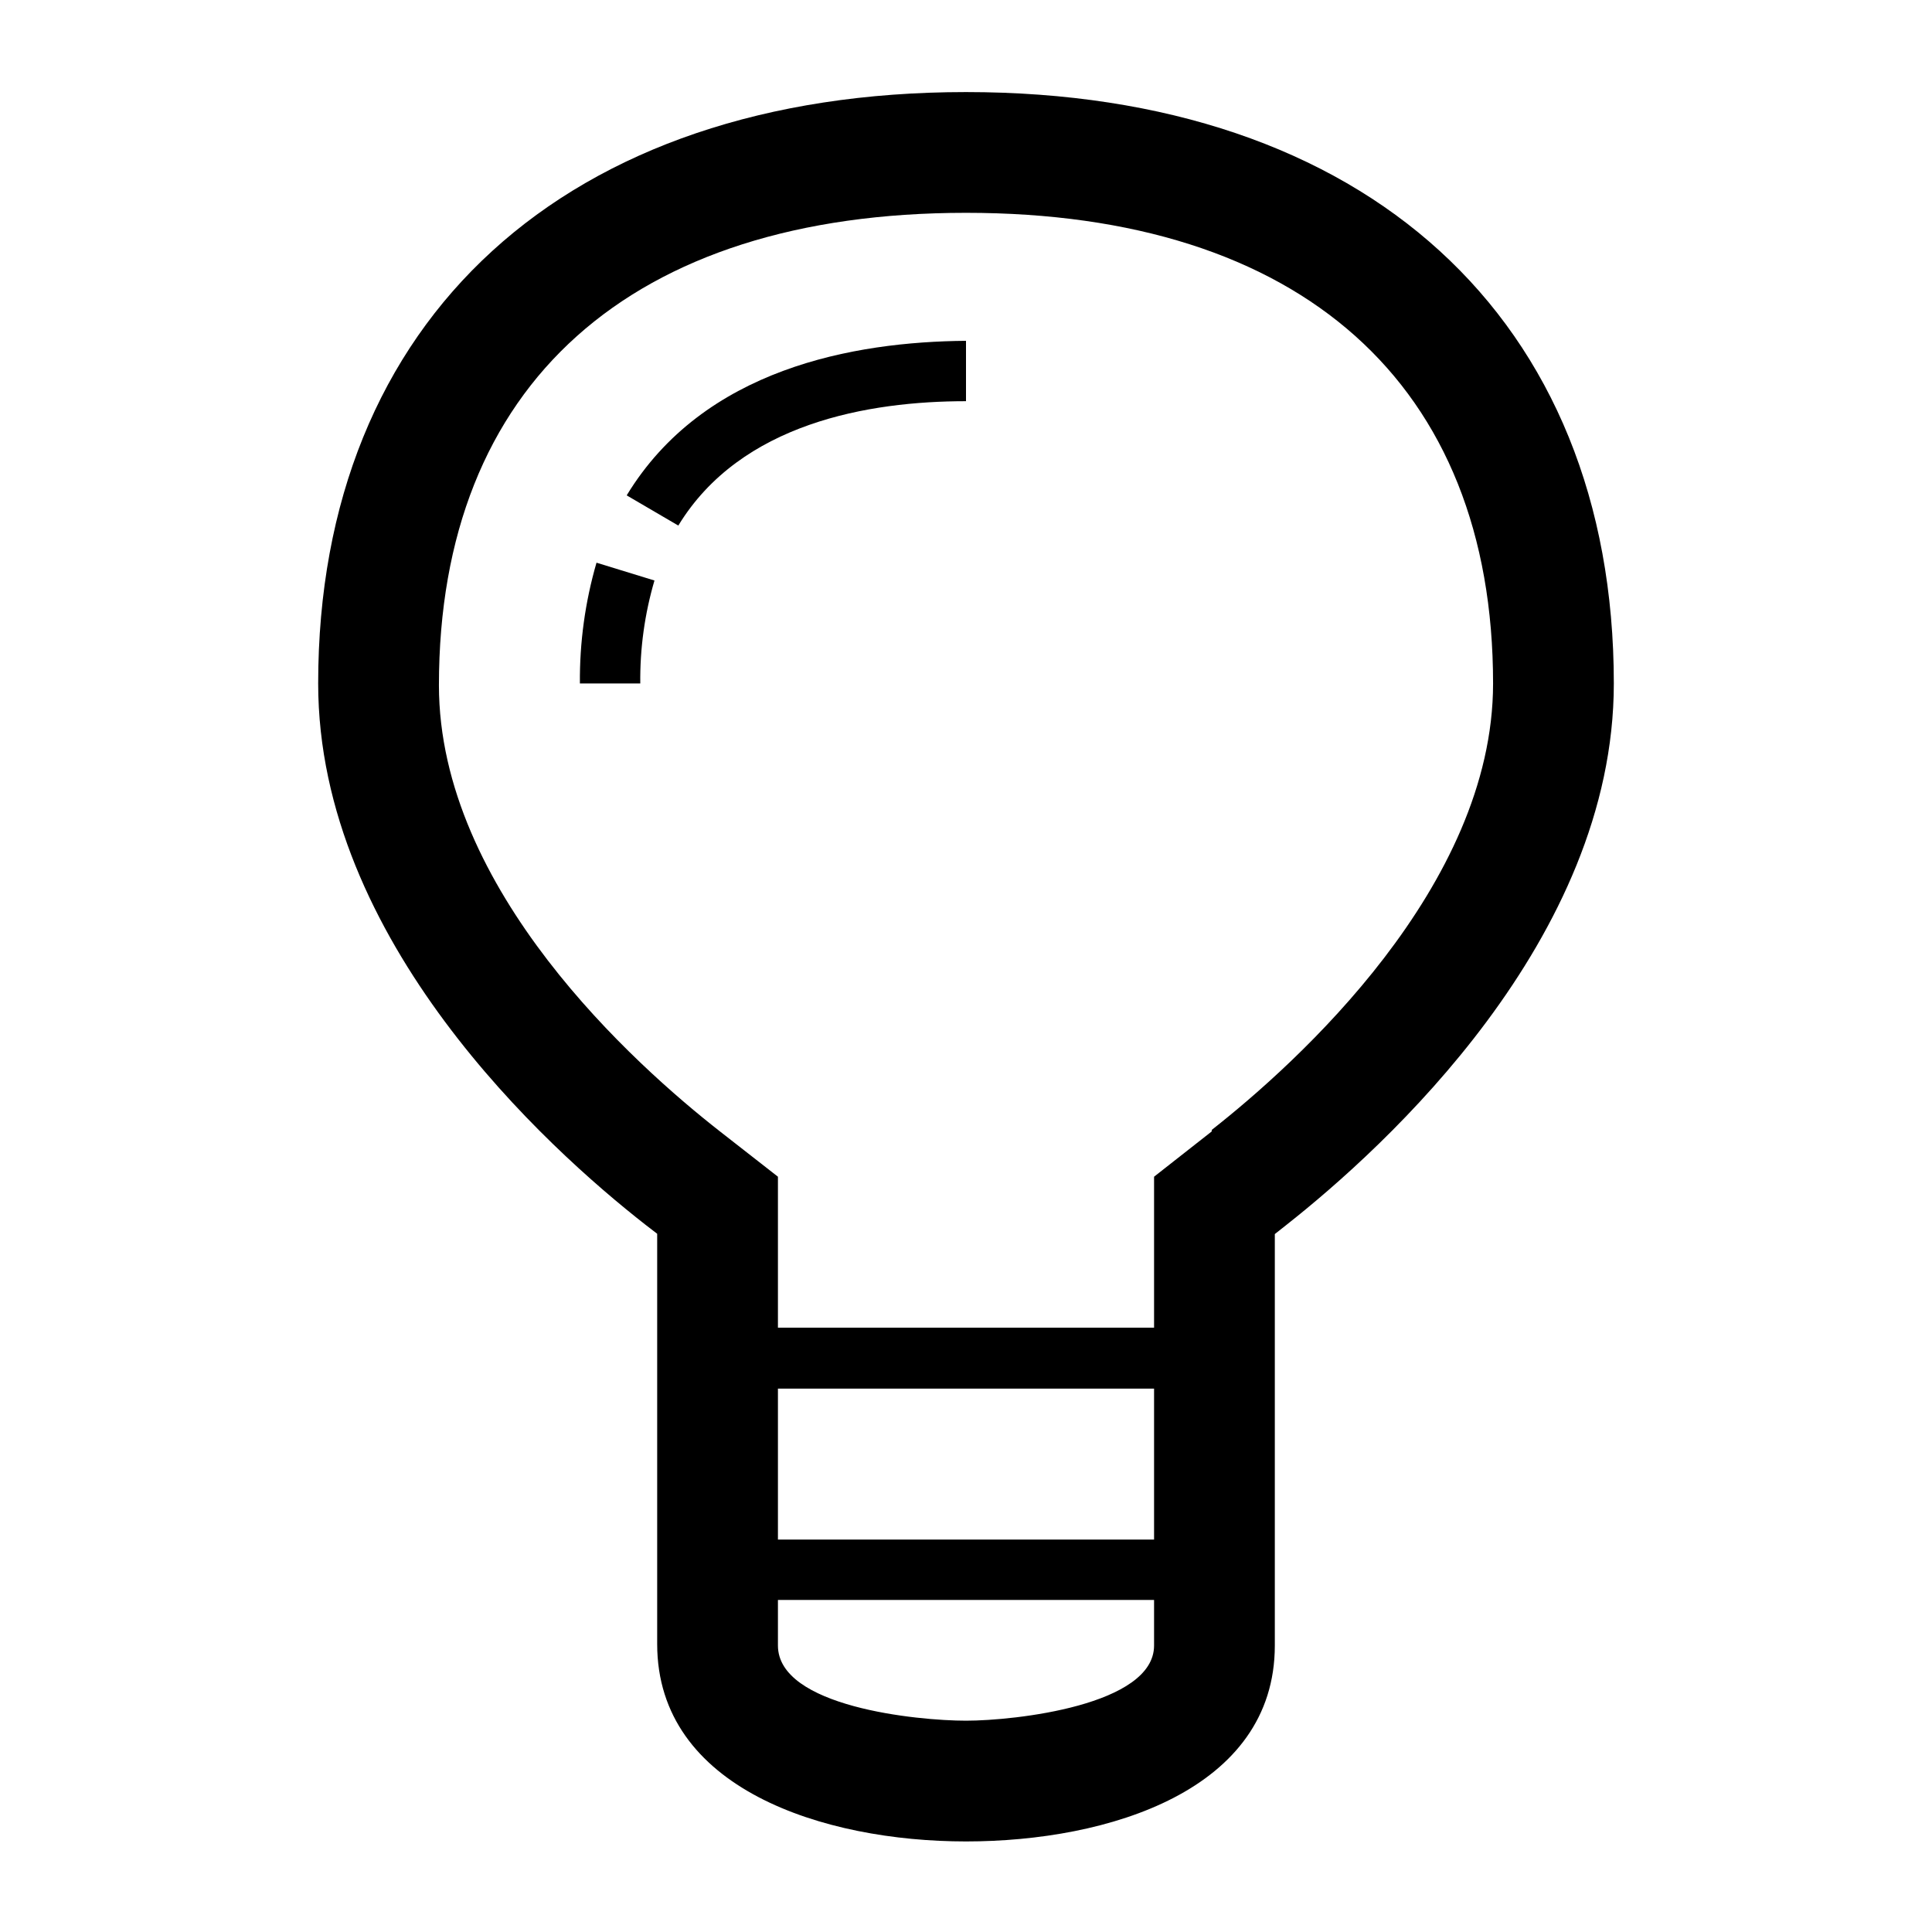 <!-- This Source Code Form is subject to the terms of the Mozilla Public
   - License, v. 2.0. If a copy of the MPL was not distributed with this
   - file, You can obtain one at http://mozilla.org/MPL/2.0/. -->
<svg width="64" height="64" viewBox="0 0 64 64" fill="context-fill" xmlns="http://www.w3.org/2000/svg">
<path d="M32 3.05C18.76 3.05 10.54 10.56 10.54 22.64C10.54 31.16 18.12 38.02 21.38 40.57L21.77 40.87V54.46C21.77 59.25 27.28 61 32 61C36.72 61 42.23 59.3 42.23 54.51V40.88L42.61 40.58C45.88 38 53.46 31.12 53.46 22.64C53.46 10.56 45.24 3.05 32 3.05ZM25.77 46H38.23V51H25.77V46ZM32 57C30.38 57 25.77 56.54 25.77 54.51V53H38.23V54.51C38.23 56.49 33.62 57 32 57ZM40.14 37.48L38.23 38.98V43.98H25.77V38.98L23.85 37.48C21.05 35.29 14.54 29.48 14.54 22.7C14.54 12.73 20.9 7.05 32 7.05C43.1 7.05 49.46 12.73 49.46 22.64C49.46 29.37 42.94 35.23 40.14 37.43V37.48Z"/>
<path d="M19.21 22.64H21.21C21.197 21.486 21.355 20.337 21.68 19.23L19.76 18.64C19.383 19.939 19.198 21.287 19.21 22.64Z"/>
<path d="M20.76 16.41L22.47 17.41C24.54 14.01 28.79 13.29 32 13.29V11.29C28.28 11.32 23.31 12.21 20.76 16.41Z"/>
</svg>
